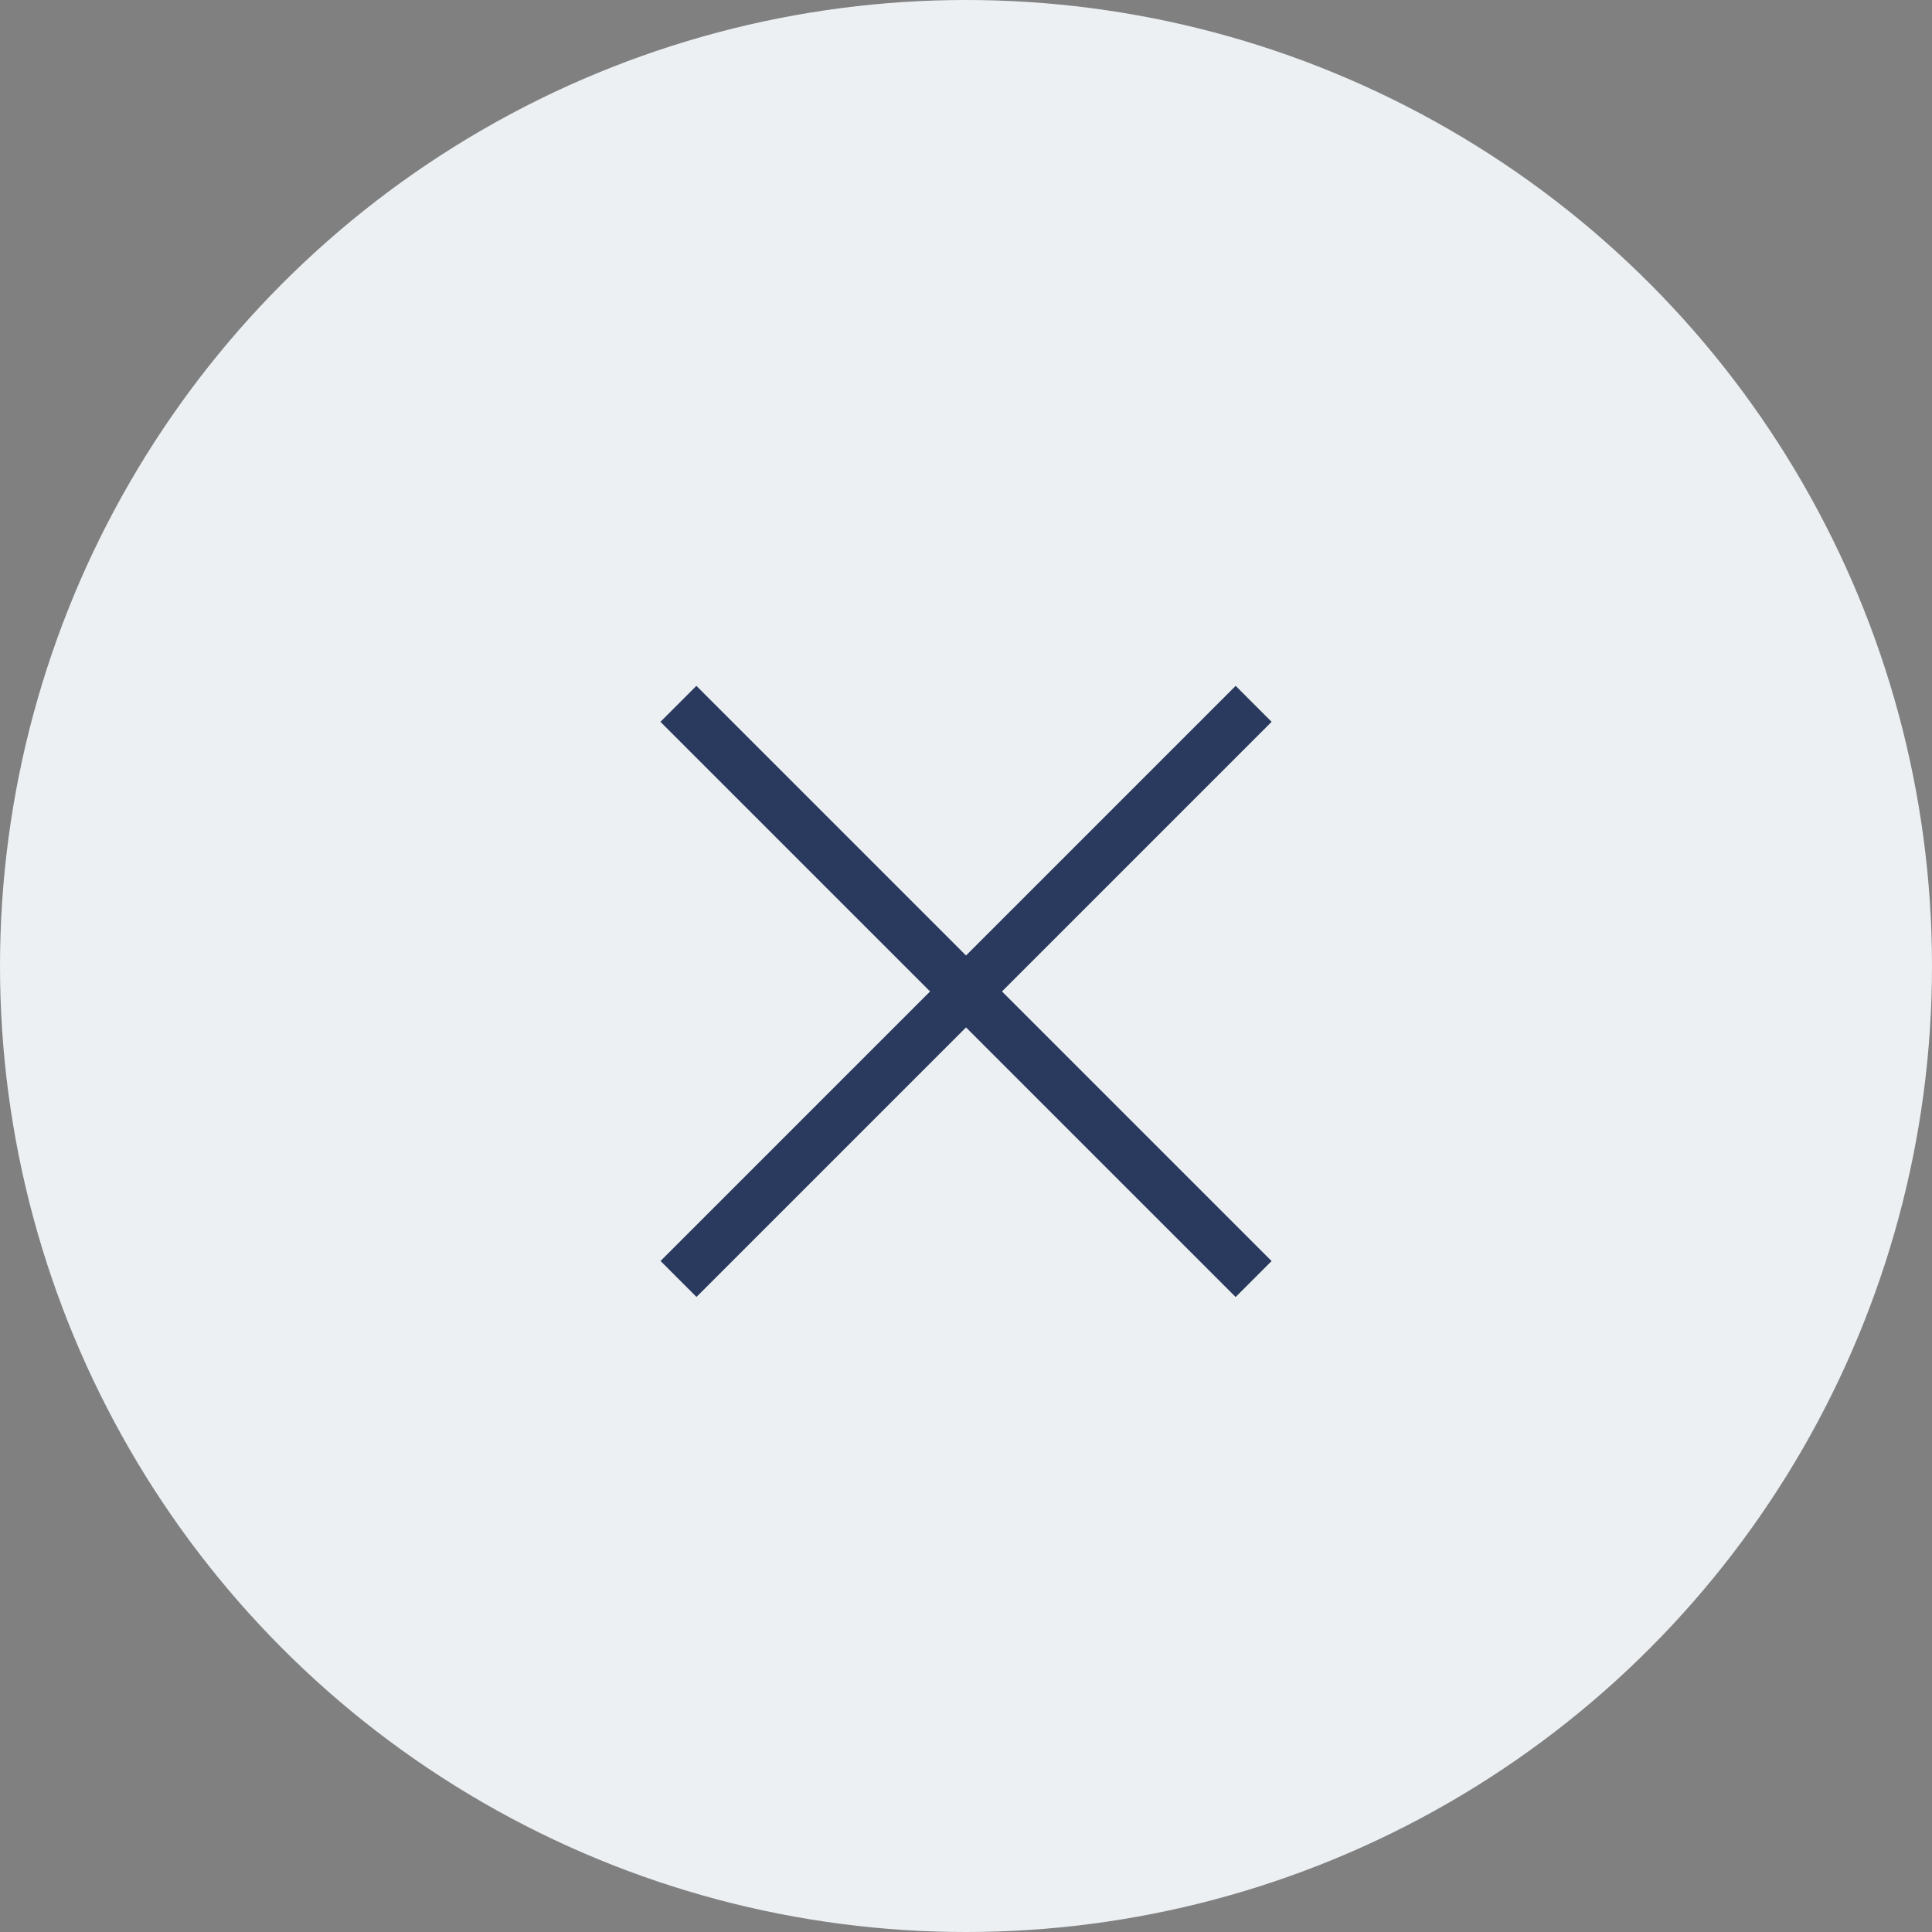 <svg width="38" height="38" viewBox="0 0 38 38" fill="none" xmlns="http://www.w3.org/2000/svg">
<rect x="0" y="0" width="38" height="38" fill="#808080" stroke="none"/>
<circle cx="19" cy="19" r="19" fill="#ECF0F3"/>
<rect x="13.697" y="13.49" width="16" height="1" transform="rotate(45 13.697 13.49)" fill="#2A3A5E"/>
<rect width="16" height="1" transform="matrix(-0.707 0.707 0.707 0.707 24.304 13.49)" fill="#2A3A5E"/>
</svg>
